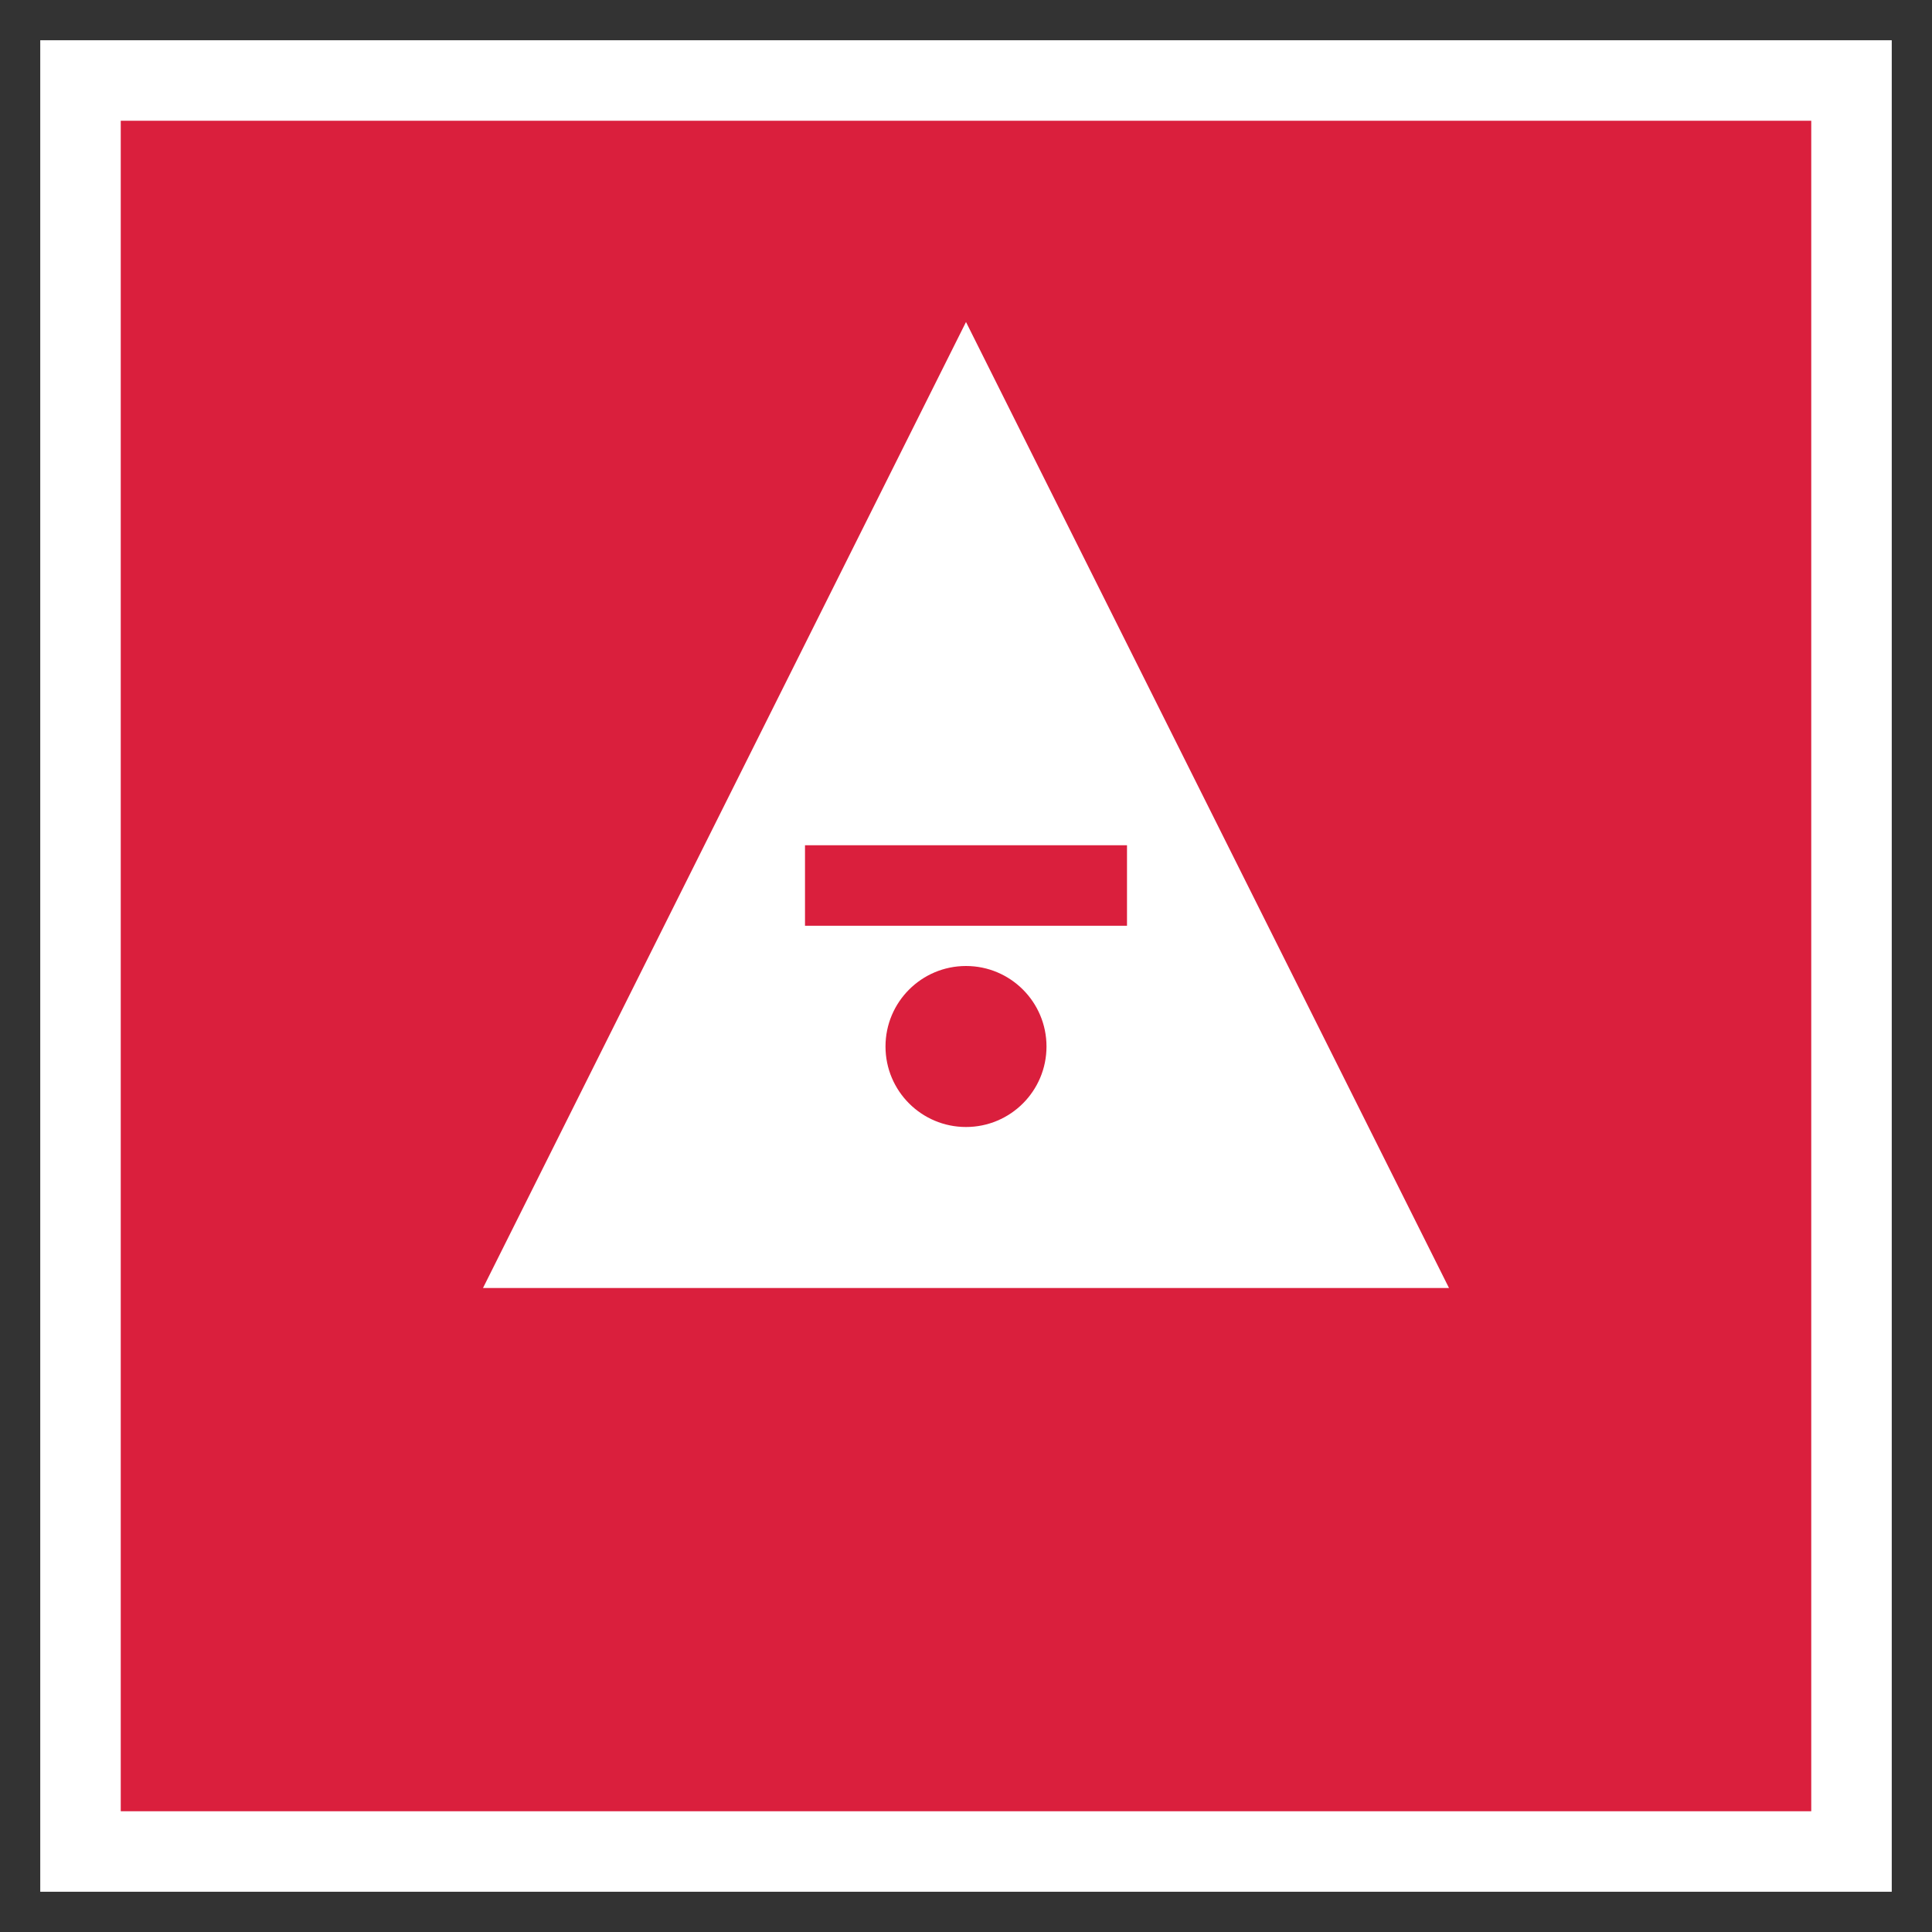 <?xml version="1.0" encoding="UTF-8"?>
<svg width="48" height="48" viewBox="0 0 48 48" fill="none" xmlns="http://www.w3.org/2000/svg">
  <rect x="0" y="0" width="48" height="48" fill="#333333" stroke="none"/>
  <path d="M2 2H46V46H2V2Z" fill="#DA1F3D"/>
  <path d="M2 2H46V46H2V2Z" stroke="white" stroke-width="2"/>
  <path d="M24 8L36 32H12L24 8Z" fill="white"/>
  <circle cx="24" cy="26" r="2" fill="#DA1F3D"/>
  <path d="M20 22H28" stroke="#DA1F3D" stroke-width="2"/>
</svg> 